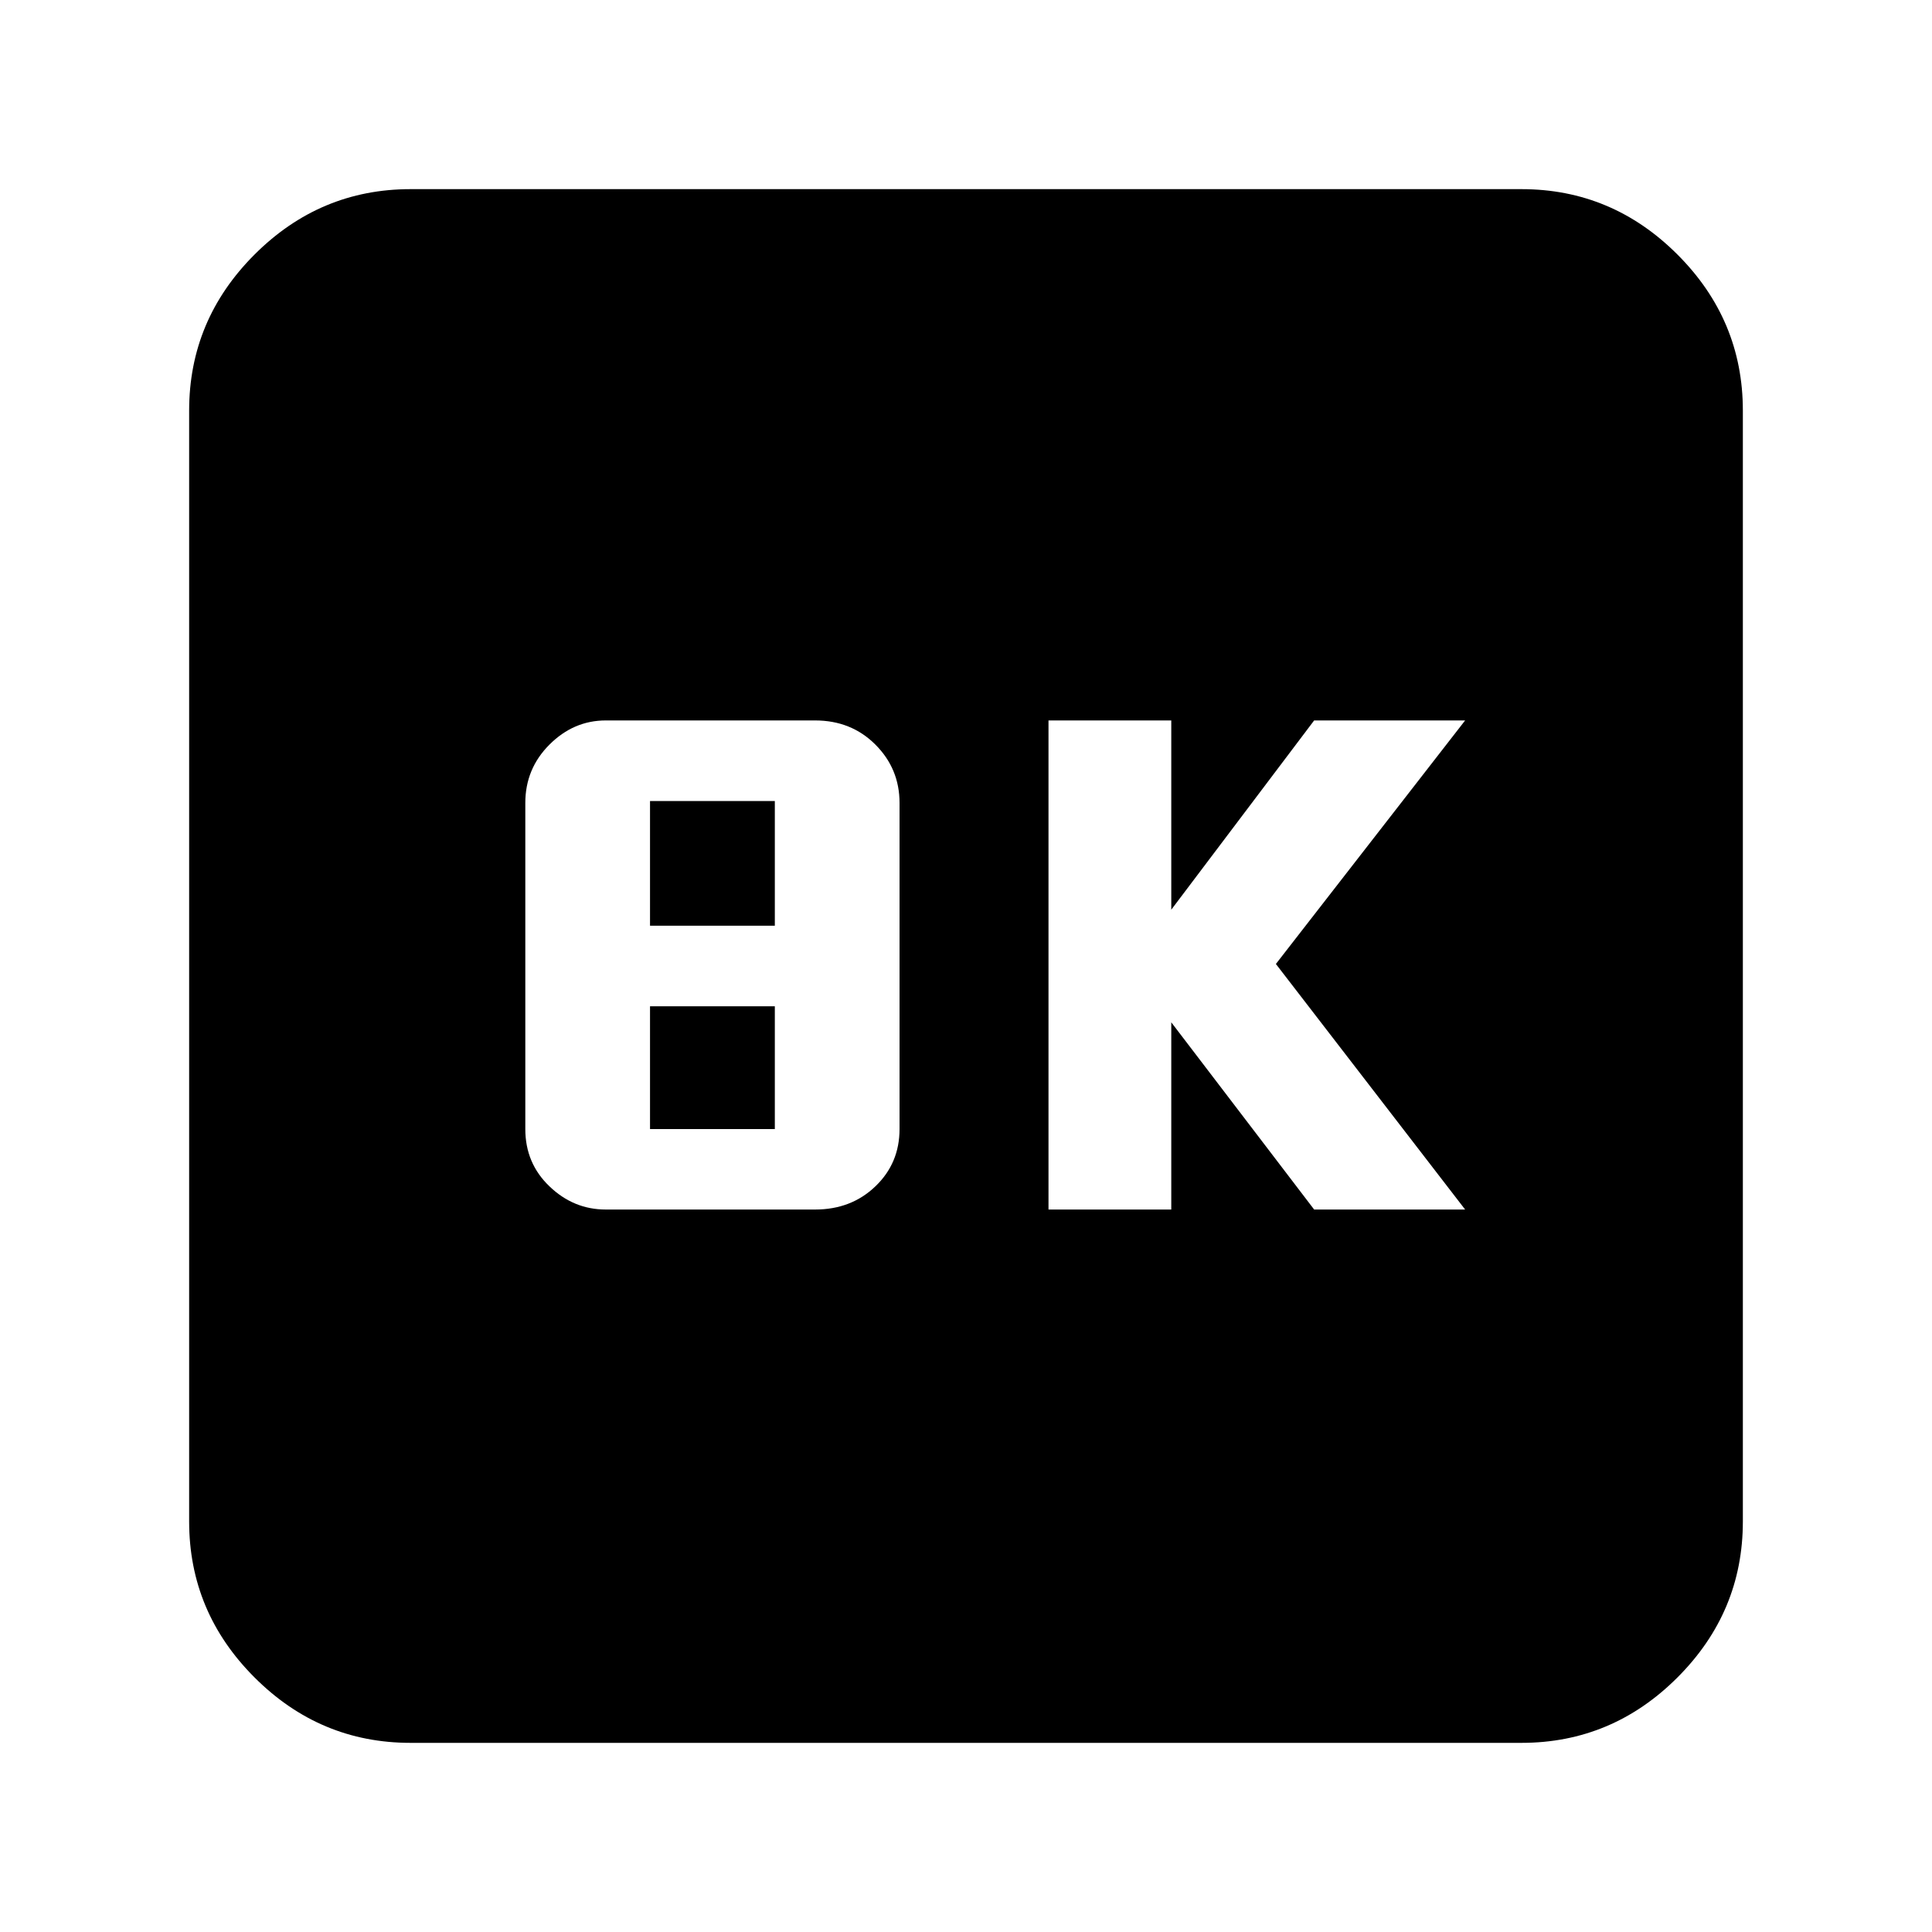 <svg xmlns="http://www.w3.org/2000/svg" height="20" width="20"><path d="M10.854 12.521H12.125V10.583L13.604 12.521H15.167L13.208 9.979L15.167 7.458H13.604L12.125 9.417V7.458H10.854ZM6.271 12.521H8.438Q8.812 12.521 9.062 12.281Q9.312 12.042 9.312 11.688V8.312Q9.312 7.958 9.062 7.708Q8.812 7.458 8.438 7.458H6.271Q5.938 7.458 5.688 7.708Q5.438 7.958 5.438 8.312V11.688Q5.438 12.042 5.688 12.281Q5.938 12.521 6.271 12.521ZM6.729 9.583V8.292H8.021V9.583ZM6.729 11.688V10.417H8.021V11.688ZM4.25 18.042Q3.312 18.042 2.635 17.365Q1.958 16.688 1.958 15.75V4.25Q1.958 3.312 2.635 2.635Q3.312 1.958 4.25 1.958H15.75Q16.688 1.958 17.365 2.635Q18.042 3.312 18.042 4.25V15.75Q18.042 16.688 17.365 17.365Q16.688 18.042 15.75 18.042Z"/></svg>